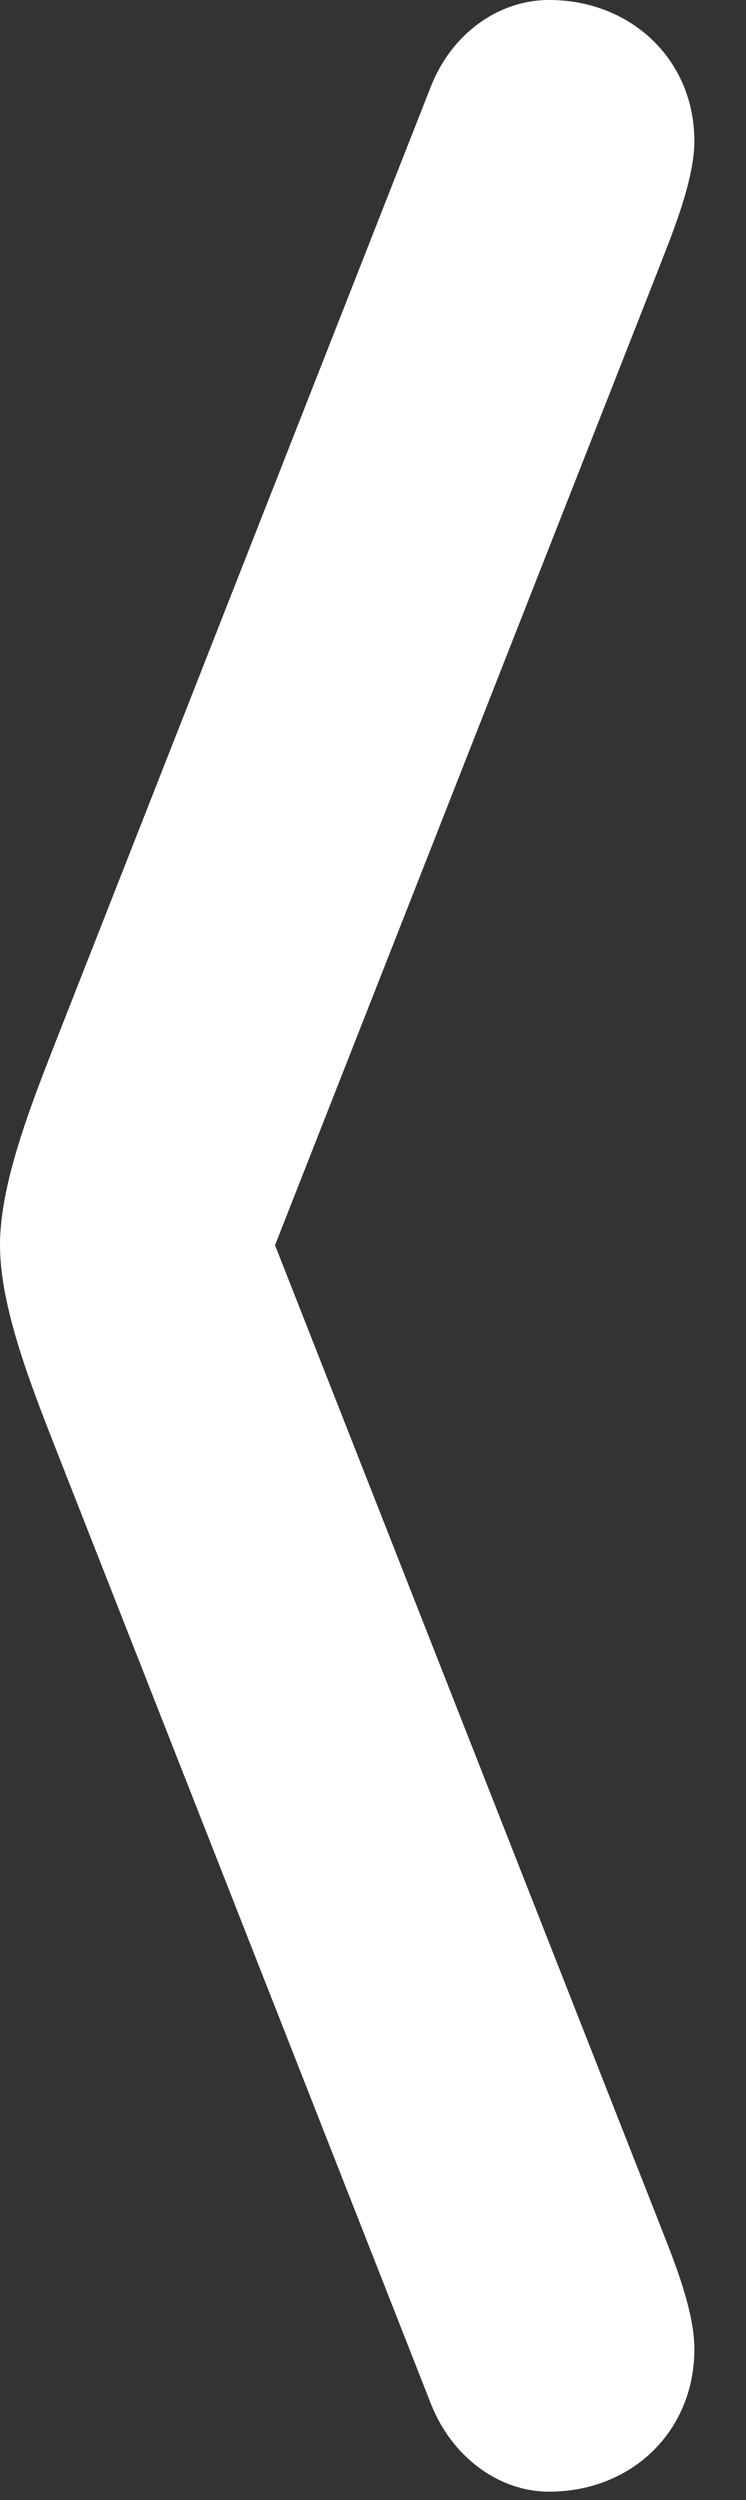 <?xml version="1.0" encoding="UTF-8"?>
<!--Generator: Apple Native CoreSVG 232.5-->
<!DOCTYPE svg
PUBLIC "-//W3C//DTD SVG 1.1//EN"
       "http://www.w3.org/Graphics/SVG/1.1/DTD/svg11.dtd">
<svg version="1.1" xmlns="http://www.w3.org/2000/svg" xmlns:xlink="http://www.w3.org/1999/xlink" width="5.215" height="17.471">
 <rect width="100%" height="100%" fill="#333333" stroke="none"/>
 <g>
  <rect height="17.471" opacity="0" width="5.215" x="0" y="0"/>
  <path d="M3.008 16.787C3.154 17.168 3.486 17.412 3.838 17.412C4.414 17.412 4.854 16.992 4.854 16.416C4.854 16.123 4.688 15.742 4.59 15.488L1.65 8.008L1.65 9.395L4.59 1.914C4.688 1.66 4.854 1.27 4.854 0.986C4.854 0.42 4.414 0 3.838 0C3.486 0 3.154 0.234 3.008 0.615L0.391 7.275C0.215 7.725 0 8.271 0 8.701C0 9.131 0.215 9.678 0.391 10.127Z" fill="#ffffff"/>
 </g>
</svg>
